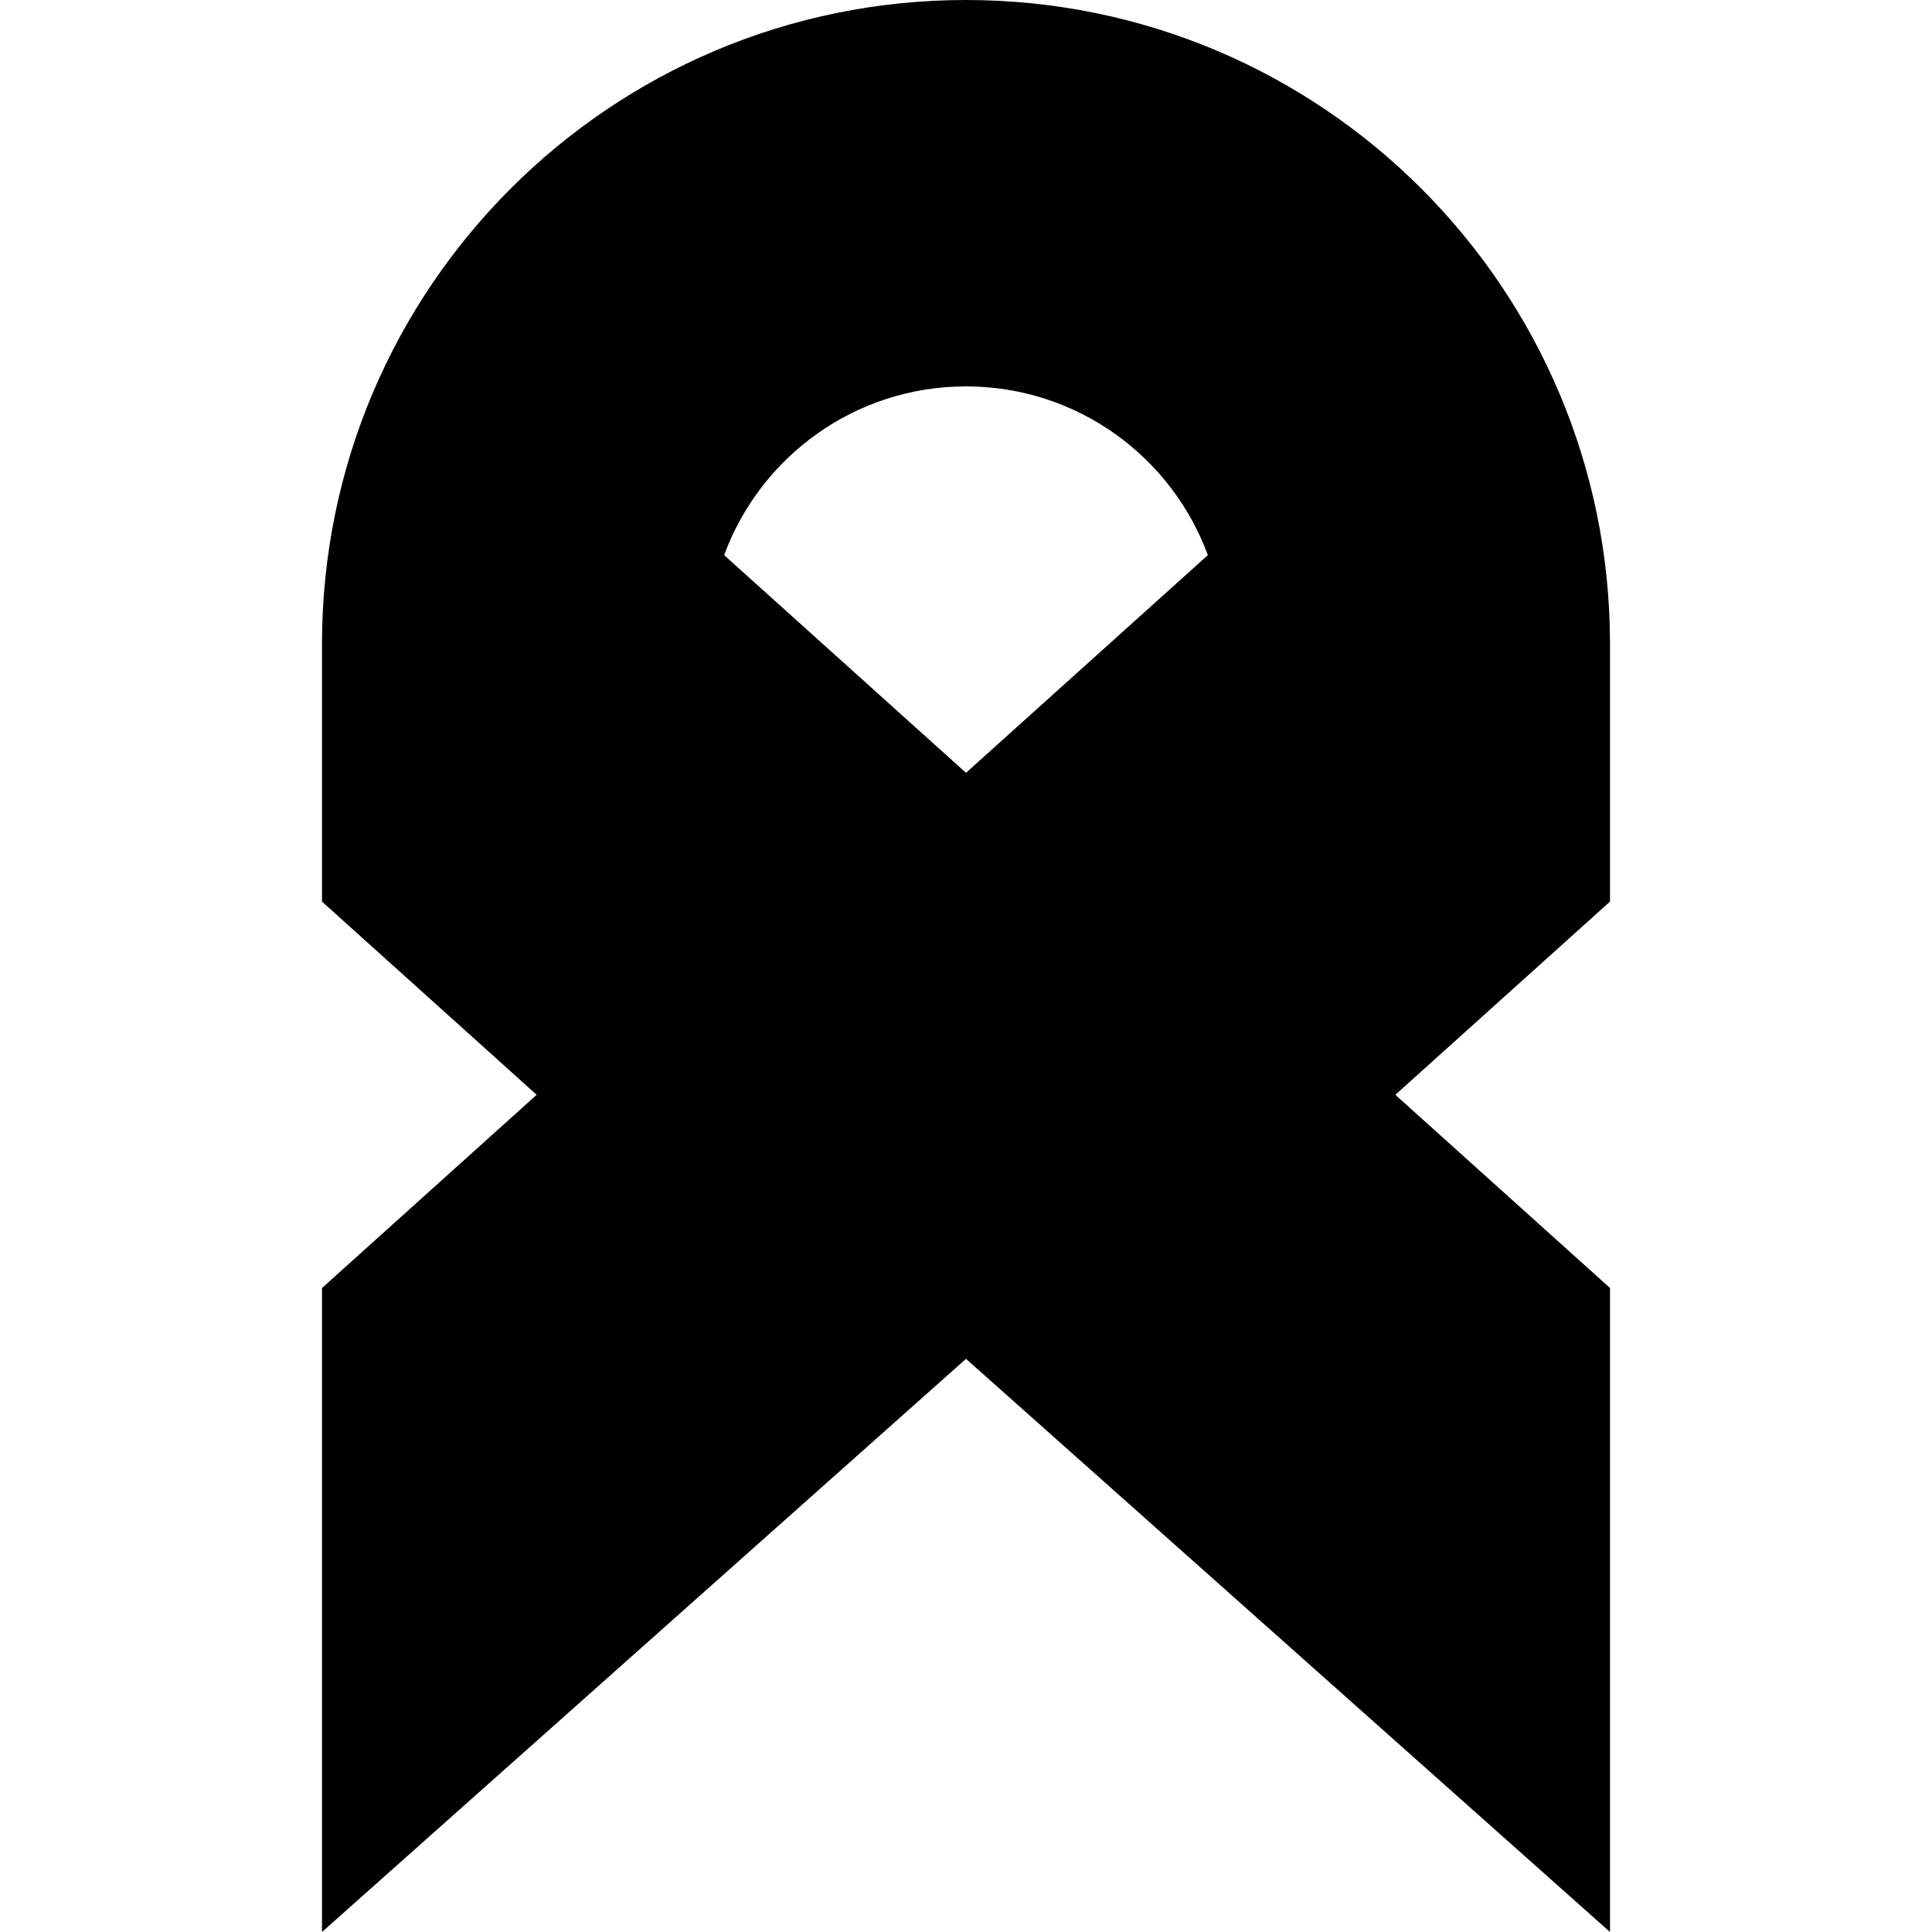 <?xml version="1.0" encoding="iso-8859-1"?>
<!-- Generator: Adobe Illustrator 19.0.0, SVG Export Plug-In . SVG Version: 6.00 Build 0)  -->
<svg version="1.1" id="Layer_1" xmlns="http://www.w3.org/2000/svg" xmlns:xlink="http://www.w3.org/1999/xlink" x="0px" y="0px"
	 viewBox="0 0 512 512" style="enable-background:new 0 0 512 512;" xml:space="preserve">
<g>
	<g>
		<path d="M426.667,170.667C426.667,76.411,350.257,0,256,0C161.744,0,85.333,76.411,85.333,170.667v68.267l56.888,51.2
			l-56.888,51.2V512L256,360.107L426.667,512V341.333l-56.888-51.2l56.888-51.2V170.667z M256,204.8l-64.094-57.684
			c9.593-26.1,34.669-44.716,64.094-44.716s54.501,18.616,64.094,44.716L256,204.8z"/>
	</g>
</g>
<g>
</g>
<g>
</g>
<g>
</g>
<g>
</g>
<g>
</g>
<g>
</g>
<g>
</g>
<g>
</g>
<g>
</g>
<g>
</g>
<g>
</g>
<g>
</g>
<g>
</g>
<g>
</g>
<g>
</g>
</svg>